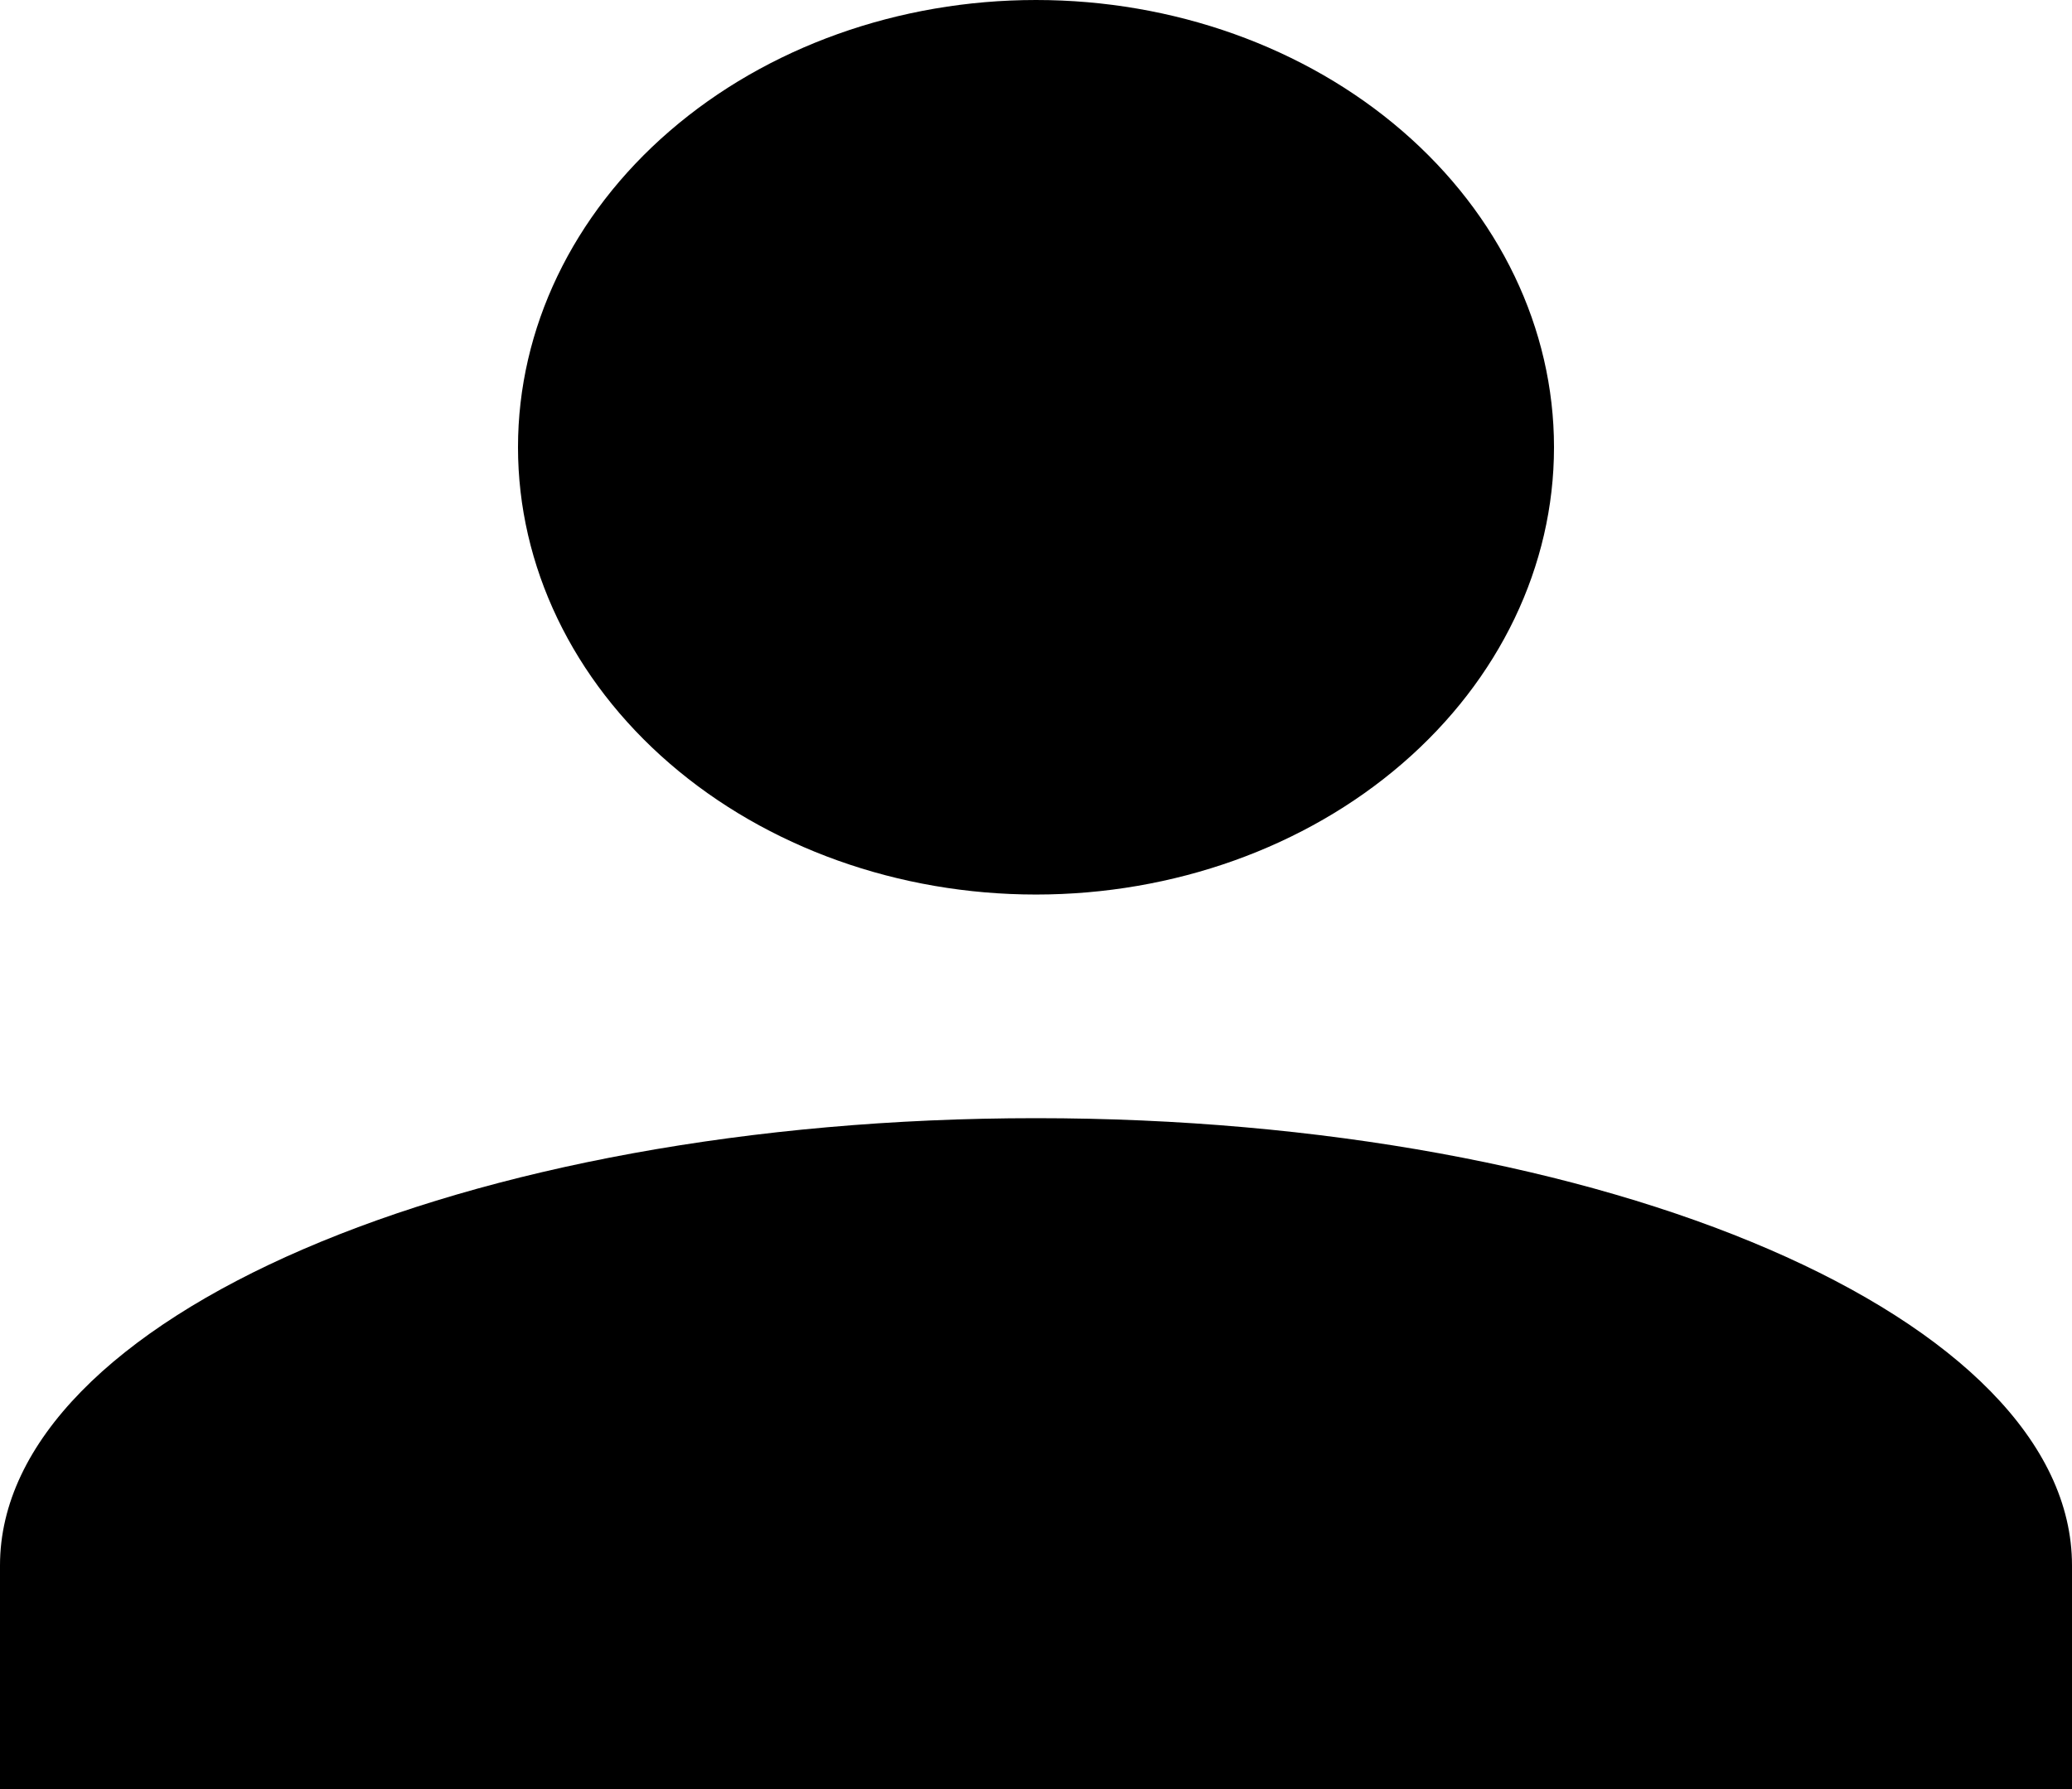 <svg width="22" height="19" viewBox="0 0 22 19" fill="none" xmlns="http://www.w3.org/2000/svg">
<path d="M11 0C12.459 0 13.858 0.5 14.889 1.391C15.921 2.282 16.5 3.49 16.5 4.75C16.5 6.01 15.921 7.218 14.889 8.109C13.858 9 12.459 9.5 11 9.5C9.541 9.5 8.142 9 7.111 8.109C6.079 7.218 5.5 6.01 5.5 4.75C5.5 3.49 6.079 2.282 7.111 1.391C8.142 0.5 9.541 0 11 0ZM11 11.875C17.078 11.875 22 14.001 22 16.625V19H0V16.625C0 14.001 4.923 11.875 11 11.875Z" fill="black"/>
</svg>
